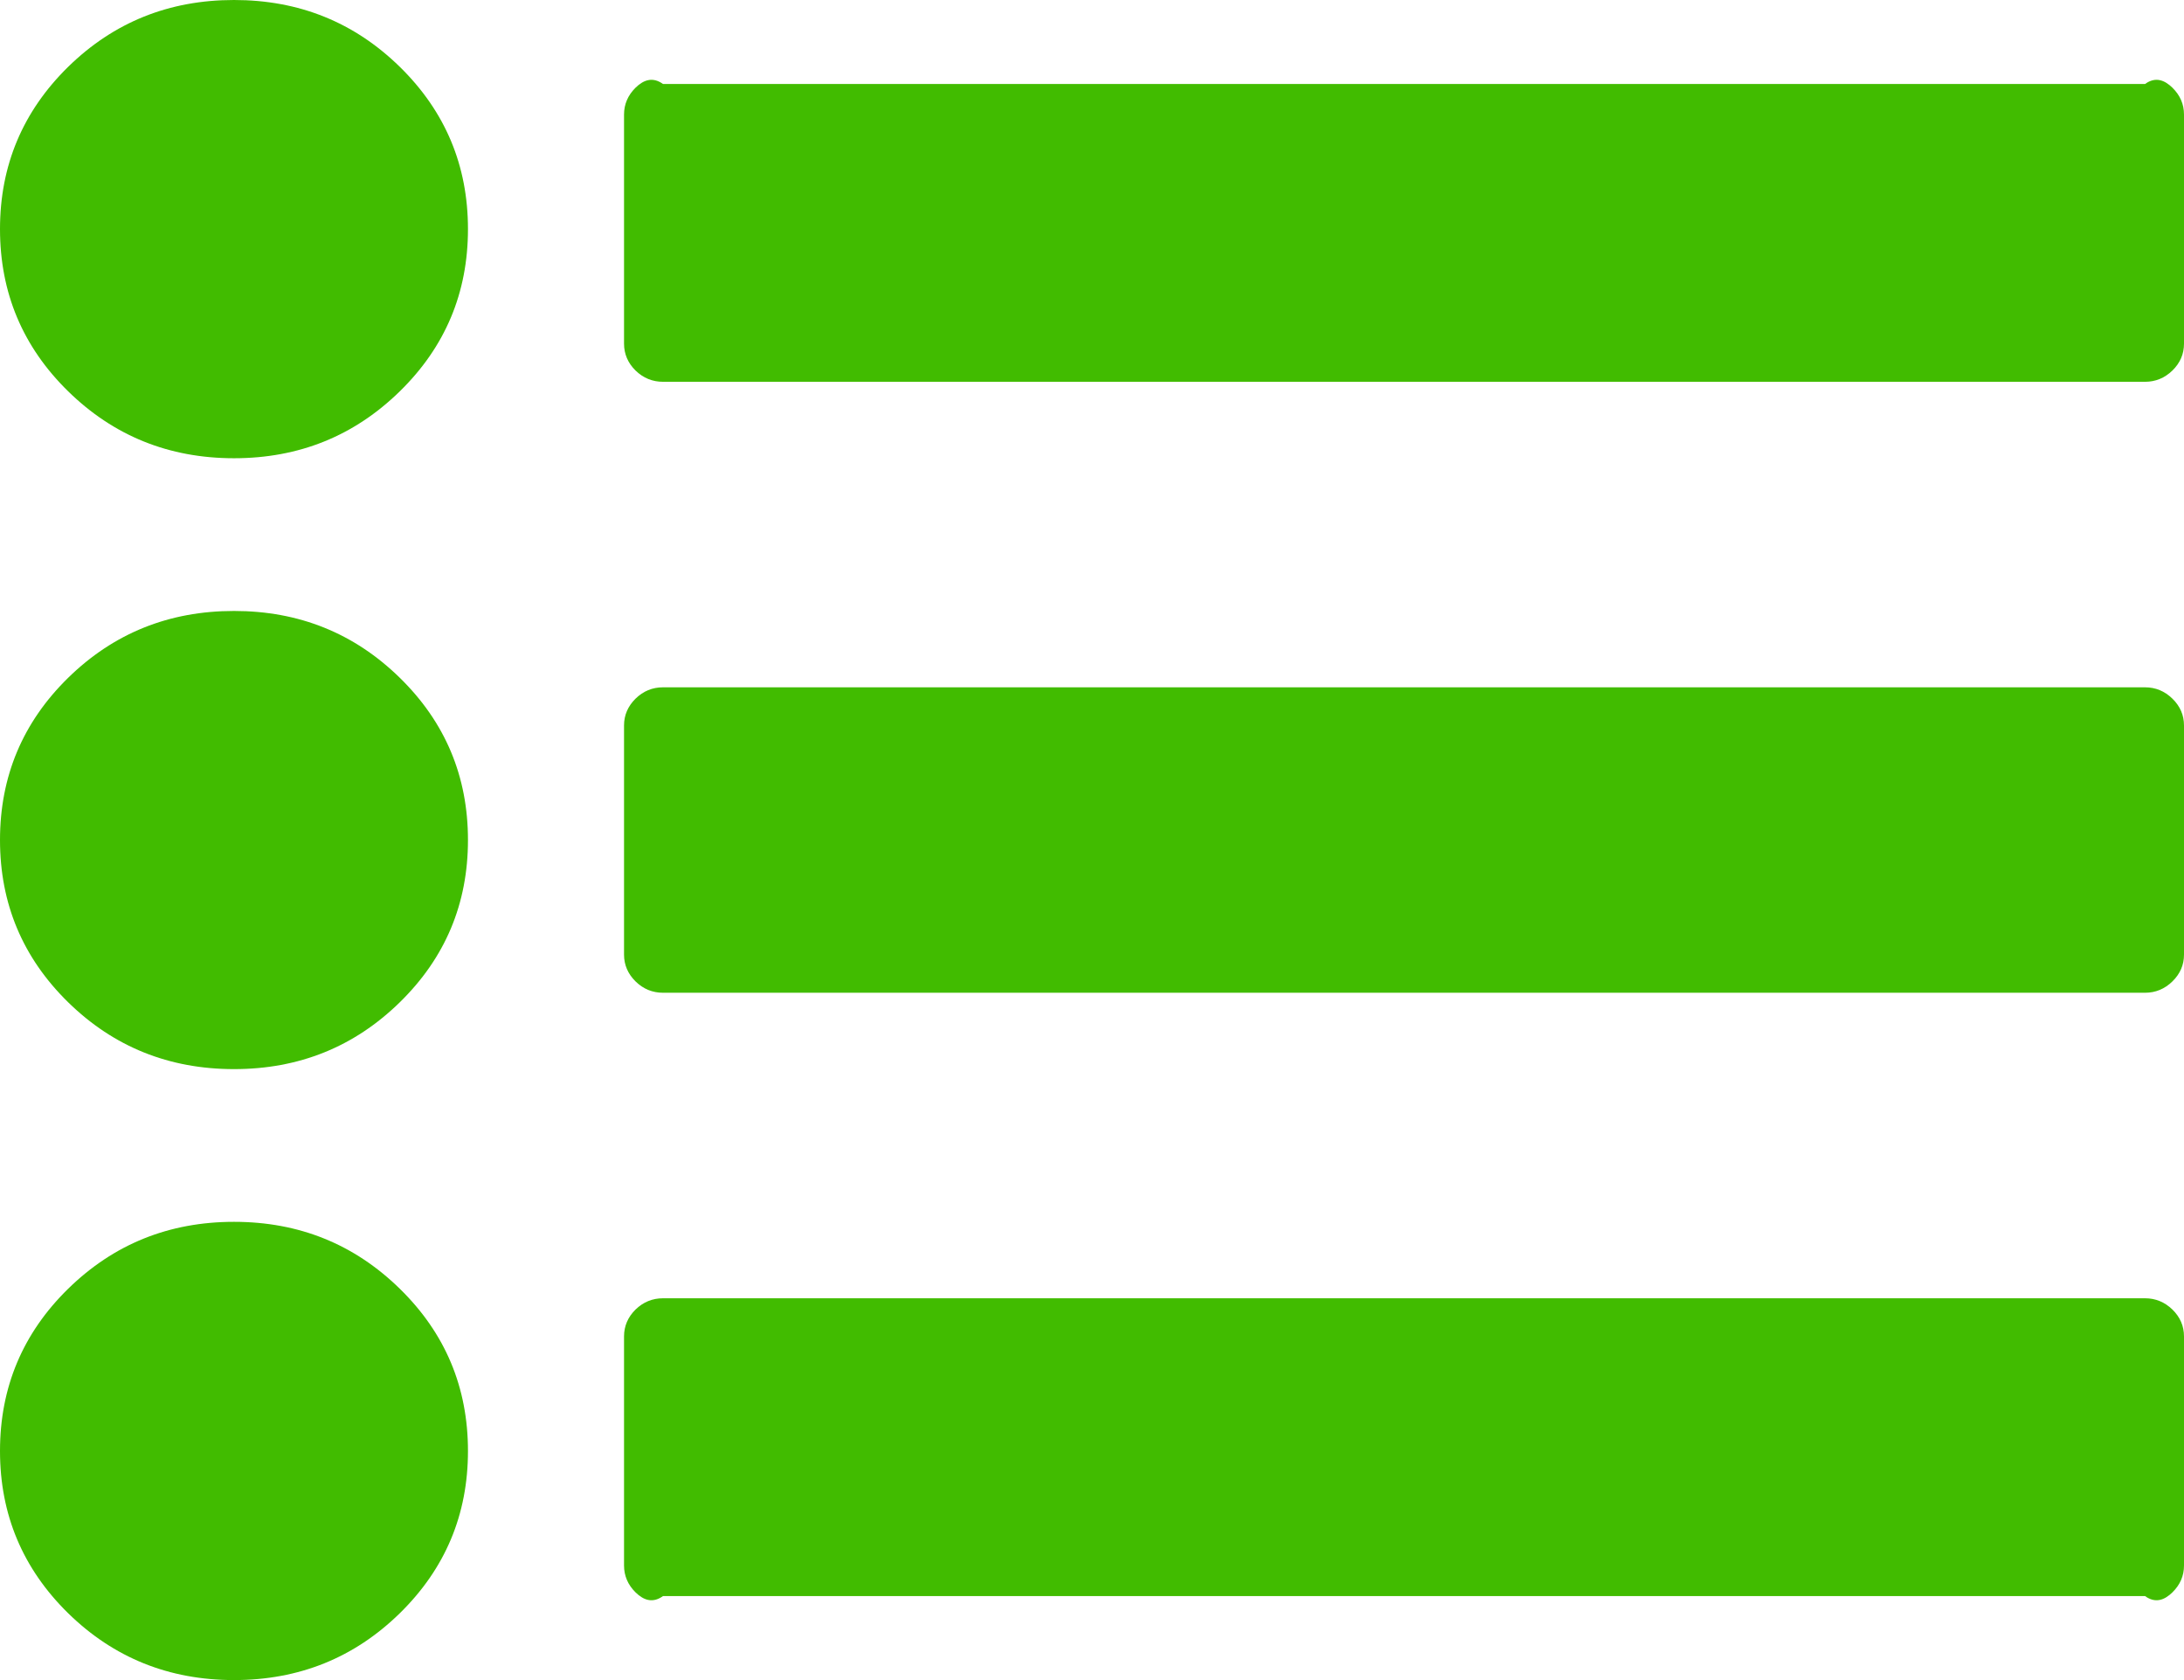 ﻿<?xml version="1.0" encoding="utf-8"?>
<svg version="1.1" xmlns:xlink="http://www.w3.org/1999/xlink" width="26px" height="20px" xmlns="http://www.w3.org/2000/svg">
  <g transform="matrix(1 0 0 1 -13 -15 )">
    <path d="M 4.759 15.341  C 5.301 15.871  5.571 16.515  5.571 17.273  C 5.571 18.03  5.301 18.674  4.759 19.205  C 4.217 19.735  3.56 20  2.786 20  C 2.012 20  1.354 19.735  0.812 19.205  C 0.271 18.674  0 18.03  0 17.273  C 0 16.515  0.271 15.871  0.812 15.341  C 1.354 14.811  2.012 14.545  2.786 14.545  C 3.56 14.545  4.217 14.811  4.759 15.341  Z M 4.759 8.068  C 5.301 8.598  5.571 9.242  5.571 10  C 5.571 10.758  5.301 11.402  4.759 11.932  C 4.217 12.462  3.56 12.727  2.786 12.727  C 2.012 12.727  1.354 12.462  0.812 11.932  C 0.271 11.402  0 10.758  0 10  C 0 9.242  0.271 8.598  0.812 8.068  C 1.354 7.538  2.012 7.273  2.786 7.273  C 3.56 7.273  4.217 7.538  4.759 8.068  Z M 25.862 15.589  C 25.954 15.679  26 15.786  26 15.909  L 26 18.636  C 26 18.759  25.954 18.866  25.862 18.956  C 25.77 19.046  25.661 19.091  25.536 19  L 7.893 19  C 7.767 19.091  7.658 19.046  7.566 18.956  C 7.475 18.866  7.429 18.759  7.429 18.636  L 7.429 15.909  C 7.429 15.786  7.475 15.679  7.566 15.589  C 7.658 15.5  7.767 15.455  7.893 15.455  L 25.536 15.455  C 25.661 15.455  25.77 15.5  25.862 15.589  Z M 4.759 0.795  C 5.301 1.326  5.571 1.97  5.571 2.727  C 5.571 3.485  5.301 4.129  4.759 4.659  C 4.217 5.189  3.56 5.455  2.786 5.455  C 2.012 5.455  1.354 5.189  0.812 4.659  C 0.271 4.129  0 3.485  0 2.727  C 0 1.97  0.271 1.326  0.812 0.795  C 1.354 0.265  2.012 0  2.786 0  C 3.56 0  4.217 0.265  4.759 0.795  Z M 25.862 8.317  C 25.954 8.407  26 8.513  26 8.636  L 26 11.364  C 26 11.487  25.954 11.593  25.862 11.683  C 25.77 11.773  25.661 11.818  25.536 11.818  L 7.893 11.818  C 7.767 11.818  7.658 11.773  7.566 11.683  C 7.475 11.593  7.429 11.487  7.429 11.364  L 7.429 8.636  C 7.429 8.513  7.475 8.407  7.566 8.317  C 7.658 8.227  7.767 8.182  7.893 8.182  L 25.536 8.182  C 25.661 8.182  25.77 8.227  25.862 8.317  Z M 25.862 1.044  C 25.954 1.134  26 1.241  26 1.364  L 26 4.091  C 26 4.214  25.954 4.321  25.862 4.411  C 25.77 4.5  25.661 4.545  25.536 4.545  L 7.893 4.545  C 7.767 4.545  7.658 4.5  7.566 4.411  C 7.475 4.321  7.429 4.214  7.429 4.091  L 7.429 1.364  C 7.429 1.241  7.475 1.134  7.566 1.044  C 7.658 0.954  7.767 0.909  7.893 1  L 25.536 1  C 25.661 0.909  25.77 0.954  25.862 1.044  Z " fill-rule="nonzero" fill="#41bc00" stroke="none" transform="matrix(1 0 0 1 13 15 )" />
  </g>
</svg>